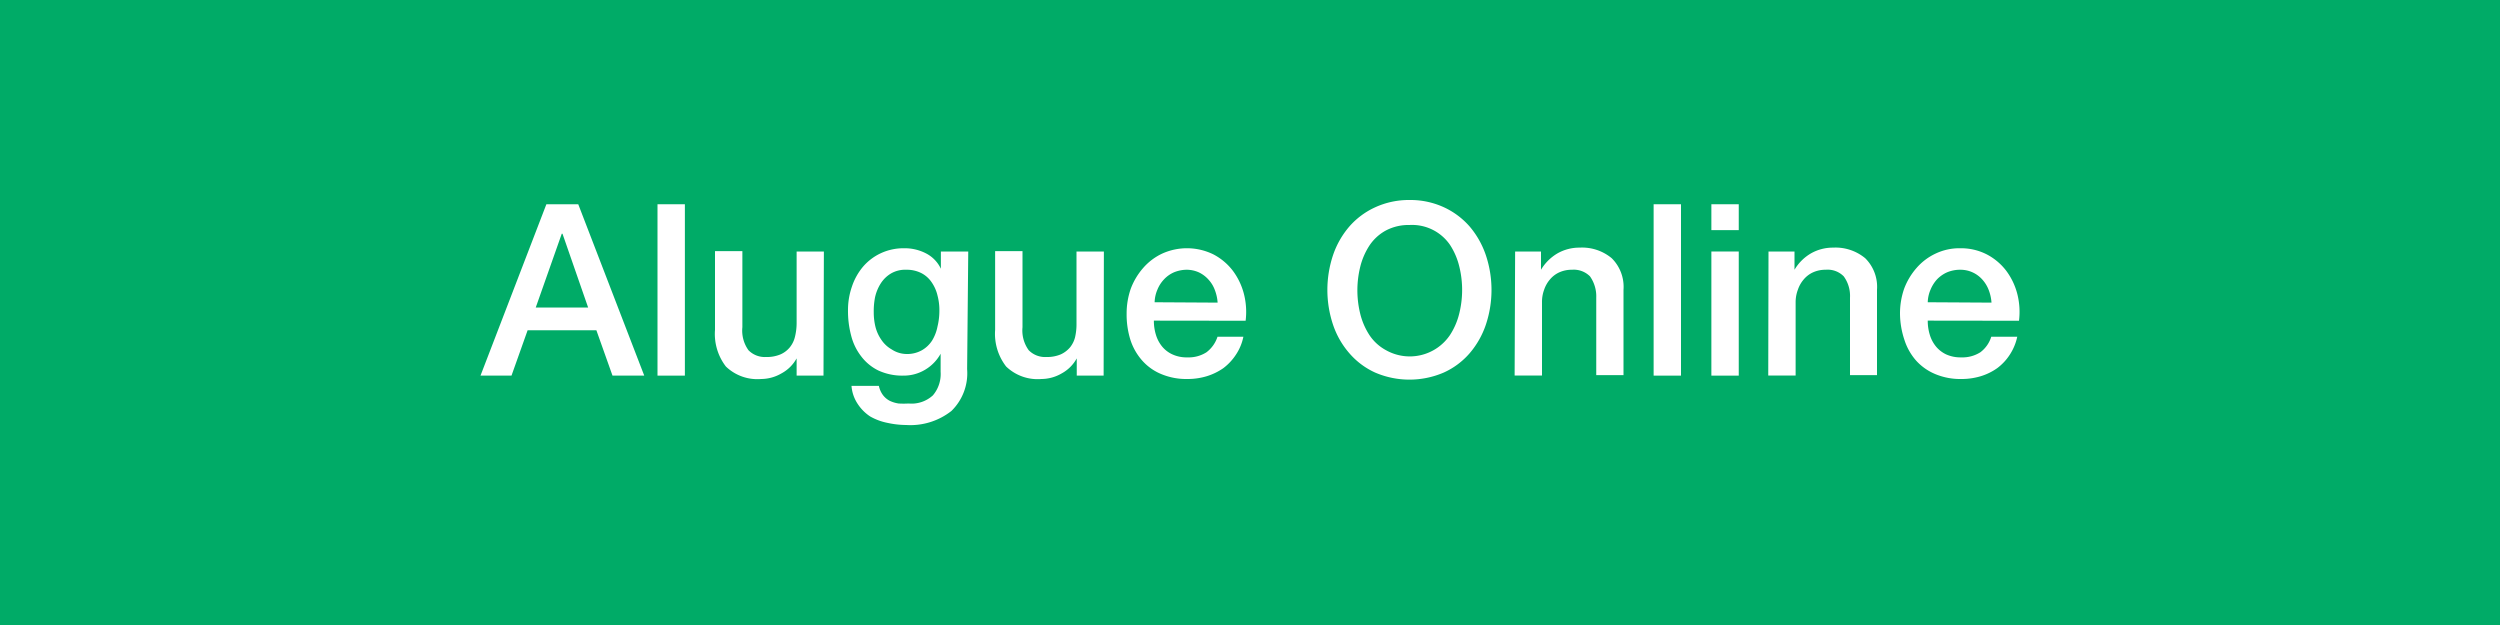 <svg id="Camada_1" data-name="Camada 1" xmlns="http://www.w3.org/2000/svg" viewBox="0 0 200 50"><defs><style>.cls-1{fill:#00ab67;}.cls-2{fill:#ccc;}.cls-3{fill:#fff;}</style></defs><title>botao-soh</title><rect class="cls-1" x="-0.5" y="-0.5" width="201" height="51"/><path class="cls-2" d="M200,0V50H0V0H200m1-1H-1V51H201V-1Z"/><path class="cls-3" d="M43.71,16.34h2.55l5.28,13.71H49l-1.29-3.63H42.21l-1.29,3.63H38.44Zm-.85,8.26h4.19L45,18.7h-.06Z"/><path class="cls-3" d="M52.6,16.34h2.19V30.05H52.6Z"/><path class="cls-3" d="M65.88,30.05H63.73V28.67h0a3,3,0,0,1-1.21,1.2,3.25,3.25,0,0,1-1.62.45,3.63,3.63,0,0,1-2.83-1,4.27,4.27,0,0,1-.87-2.93v-6.3h2.19v6.09a2.69,2.69,0,0,0,.49,1.84,1.83,1.83,0,0,0,1.41.54,2.78,2.78,0,0,0,1.15-.21,2,2,0,0,0,.75-.57,2.11,2.11,0,0,0,.41-.85,4.57,4.57,0,0,0,.13-1.08V20.12h2.18Z"/><path class="cls-3" d="M77.37,29.53a4.21,4.21,0,0,1-1.26,3.35A5.31,5.31,0,0,1,72.49,34,7.11,7.11,0,0,1,71,33.83a4.57,4.57,0,0,1-1.38-.51,3.47,3.47,0,0,1-1-1,3,3,0,0,1-.5-1.45h2.19a1.87,1.87,0,0,0,.33.74,1.61,1.61,0,0,0,.55.46,2.49,2.49,0,0,0,.7.21,6.8,6.8,0,0,0,.8,0,2.53,2.53,0,0,0,1.94-.65,2.63,2.63,0,0,0,.62-1.88V28.3h0a3.4,3.4,0,0,1-1.26,1.29,3.33,3.33,0,0,1-1.72.46,4.57,4.57,0,0,1-2-.41,3.85,3.85,0,0,1-1.38-1.14,4.5,4.5,0,0,1-.8-1.66,7.63,7.63,0,0,1-.25-2,5.69,5.69,0,0,1,.31-1.9,4.83,4.83,0,0,1,.88-1.59,4.21,4.21,0,0,1,1.41-1.08,4.3,4.3,0,0,1,1.89-.41,3.7,3.7,0,0,1,1.73.4,2.65,2.65,0,0,1,1.21,1.24h0V20.12h2.19Zm-4.86-1.21a2.4,2.4,0,0,0,1.24-.3,2.36,2.36,0,0,0,.82-.78A3.39,3.39,0,0,0,75,26.12a5.28,5.28,0,0,0,.15-1.25A4.51,4.51,0,0,0,75,23.64a3.09,3.09,0,0,0-.47-1.06,2.22,2.22,0,0,0-.82-.73,2.58,2.58,0,0,0-1.22-.27,2.25,2.25,0,0,0-1.23.31,2.48,2.48,0,0,0-.81.8A3.44,3.44,0,0,0,70,23.8,5.87,5.87,0,0,0,69.9,25a4.81,4.81,0,0,0,.15,1.2,3.19,3.19,0,0,0,.47,1,2.43,2.43,0,0,0,.81.75A2.2,2.2,0,0,0,72.51,28.32Z"/><path class="cls-3" d="M88.29,30.05H86.14V28.67h0a3,3,0,0,1-1.2,1.2,3.25,3.25,0,0,1-1.62.45,3.63,3.63,0,0,1-2.83-1,4.27,4.27,0,0,1-.88-2.93v-6.3h2.19v6.09a2.68,2.68,0,0,0,.5,1.84,1.83,1.83,0,0,0,1.41.54,2.78,2.78,0,0,0,1.15-.21,2.14,2.14,0,0,0,.75-.57A2.11,2.11,0,0,0,86,27a4.58,4.58,0,0,0,.12-1.08V20.12h2.19Z"/><path class="cls-3" d="M92.31,25.65a3.79,3.79,0,0,0,.16,1.12,2.72,2.72,0,0,0,.49.94,2.31,2.31,0,0,0,.83.64,2.69,2.69,0,0,0,1.19.24,2.65,2.65,0,0,0,1.54-.41,2.53,2.53,0,0,0,.88-1.24h2.07a4,4,0,0,1-.6,1.44,4.3,4.3,0,0,1-1,1.07,4.76,4.76,0,0,1-1.34.65,5.26,5.26,0,0,1-1.54.22,5.18,5.18,0,0,1-2.08-.39,4.15,4.15,0,0,1-1.52-1.07,4.64,4.64,0,0,1-.95-1.65,6.77,6.77,0,0,1-.31-2.11,6.05,6.05,0,0,1,.33-2,5.4,5.4,0,0,1,1-1.67,4.6,4.6,0,0,1,1.51-1.14,4.8,4.8,0,0,1,4.1.06,4.67,4.67,0,0,1,1.55,1.3,5.3,5.3,0,0,1,.89,1.85,5.79,5.79,0,0,1,.14,2.16Zm5.1-1.44a3.45,3.45,0,0,0-.22-1,2.49,2.49,0,0,0-.5-.83,2.44,2.44,0,0,0-.76-.58,2.37,2.37,0,0,0-1-.22,2.73,2.73,0,0,0-1,.2,2.41,2.41,0,0,0-.8.56,2.63,2.63,0,0,0-.54.84,2.71,2.71,0,0,0-.22,1Z"/><path class="cls-3" d="M112.76,16a6.41,6.41,0,0,1,2.75.58,6.16,6.16,0,0,1,2.07,1.55,7,7,0,0,1,1.29,2.29,8.78,8.78,0,0,1,0,5.55,6.9,6.9,0,0,1-1.29,2.28,6,6,0,0,1-2.07,1.55,6.94,6.94,0,0,1-5.51,0,6,6,0,0,1-2.06-1.55,6.75,6.75,0,0,1-1.3-2.28,8.78,8.78,0,0,1,0-5.55,6.89,6.89,0,0,1,1.3-2.29A6.12,6.12,0,0,1,110,16.59,6.46,6.46,0,0,1,112.76,16Zm0,2a3.88,3.88,0,0,0-1.89.44,3.7,3.7,0,0,0-1.3,1.18,5.54,5.54,0,0,0-.74,1.68,7.84,7.84,0,0,0,0,3.85,5.54,5.54,0,0,0,.74,1.68,3.7,3.7,0,0,0,1.3,1.18A3.88,3.88,0,0,0,116,26.8a5.53,5.53,0,0,0,.73-1.68,7.84,7.84,0,0,0,0-3.85,5.53,5.53,0,0,0-.73-1.68A3.68,3.68,0,0,0,112.76,18Z"/><path class="cls-3" d="M121.21,20.12h2.07v1.46l0,0a3.76,3.76,0,0,1,1.3-1.3,3.54,3.54,0,0,1,1.79-.47,3.7,3.7,0,0,1,2.57.85,3.22,3.22,0,0,1,.94,2.53v6.82h-2.18V23.81a2.77,2.77,0,0,0-.5-1.7,1.83,1.83,0,0,0-1.44-.53,2.41,2.41,0,0,0-1,.2,2.11,2.11,0,0,0-.75.56,2.49,2.49,0,0,0-.48.84,2.82,2.82,0,0,0-.17,1v5.86h-2.19Z"/><path class="cls-3" d="M132.29,16.34h2.19V30.05h-2.19Z"/><path class="cls-3" d="M136.91,16.34h2.19v2.07h-2.19Zm0,3.78h2.19v9.93h-2.19Z"/><path class="cls-3" d="M141.48,20.12h2.08v1.46l0,0a3.68,3.68,0,0,1,1.3-1.3,3.54,3.54,0,0,1,1.79-.47,3.72,3.72,0,0,1,2.57.85,3.22,3.22,0,0,1,.94,2.53v6.82H148V23.81a2.65,2.65,0,0,0-.5-1.7,1.8,1.8,0,0,0-1.44-.53,2.4,2.4,0,0,0-1,.2,2.11,2.11,0,0,0-.75.56,2.49,2.49,0,0,0-.48.84,2.83,2.83,0,0,0-.18,1v5.86h-2.19Z"/><path class="cls-3" d="M154.22,25.65a3.79,3.79,0,0,0,.16,1.12,2.72,2.72,0,0,0,.49.94,2.36,2.36,0,0,0,.82.64,2.75,2.75,0,0,0,1.19.24,2.68,2.68,0,0,0,1.55-.41,2.45,2.45,0,0,0,.87-1.24h2.08a4.22,4.22,0,0,1-.6,1.44,4.16,4.16,0,0,1-1,1.07,4.57,4.57,0,0,1-1.33.65,5.28,5.28,0,0,1-1.55.22,5.16,5.16,0,0,1-2.07-.39,4.27,4.27,0,0,1-1.53-1.07,4.62,4.62,0,0,1-.94-1.65A6.77,6.77,0,0,1,152,25.1a6.05,6.05,0,0,1,.33-2,5.4,5.4,0,0,1,1-1.67,4.6,4.6,0,0,1,1.51-1.14,4.45,4.45,0,0,1,2-.43,4.52,4.52,0,0,1,2.1.49,4.67,4.67,0,0,1,1.55,1.3,5.3,5.3,0,0,1,.89,1.85,5.79,5.79,0,0,1,.14,2.16Zm5.1-1.44a3.45,3.45,0,0,0-.22-1,2.67,2.67,0,0,0-.5-.83,2.37,2.37,0,0,0-.77-.58,2.33,2.33,0,0,0-1-.22,2.69,2.69,0,0,0-1.05.2,2.55,2.55,0,0,0-.81.56,2.79,2.79,0,0,0-.53.84,2.71,2.71,0,0,0-.22,1Z"/></svg>